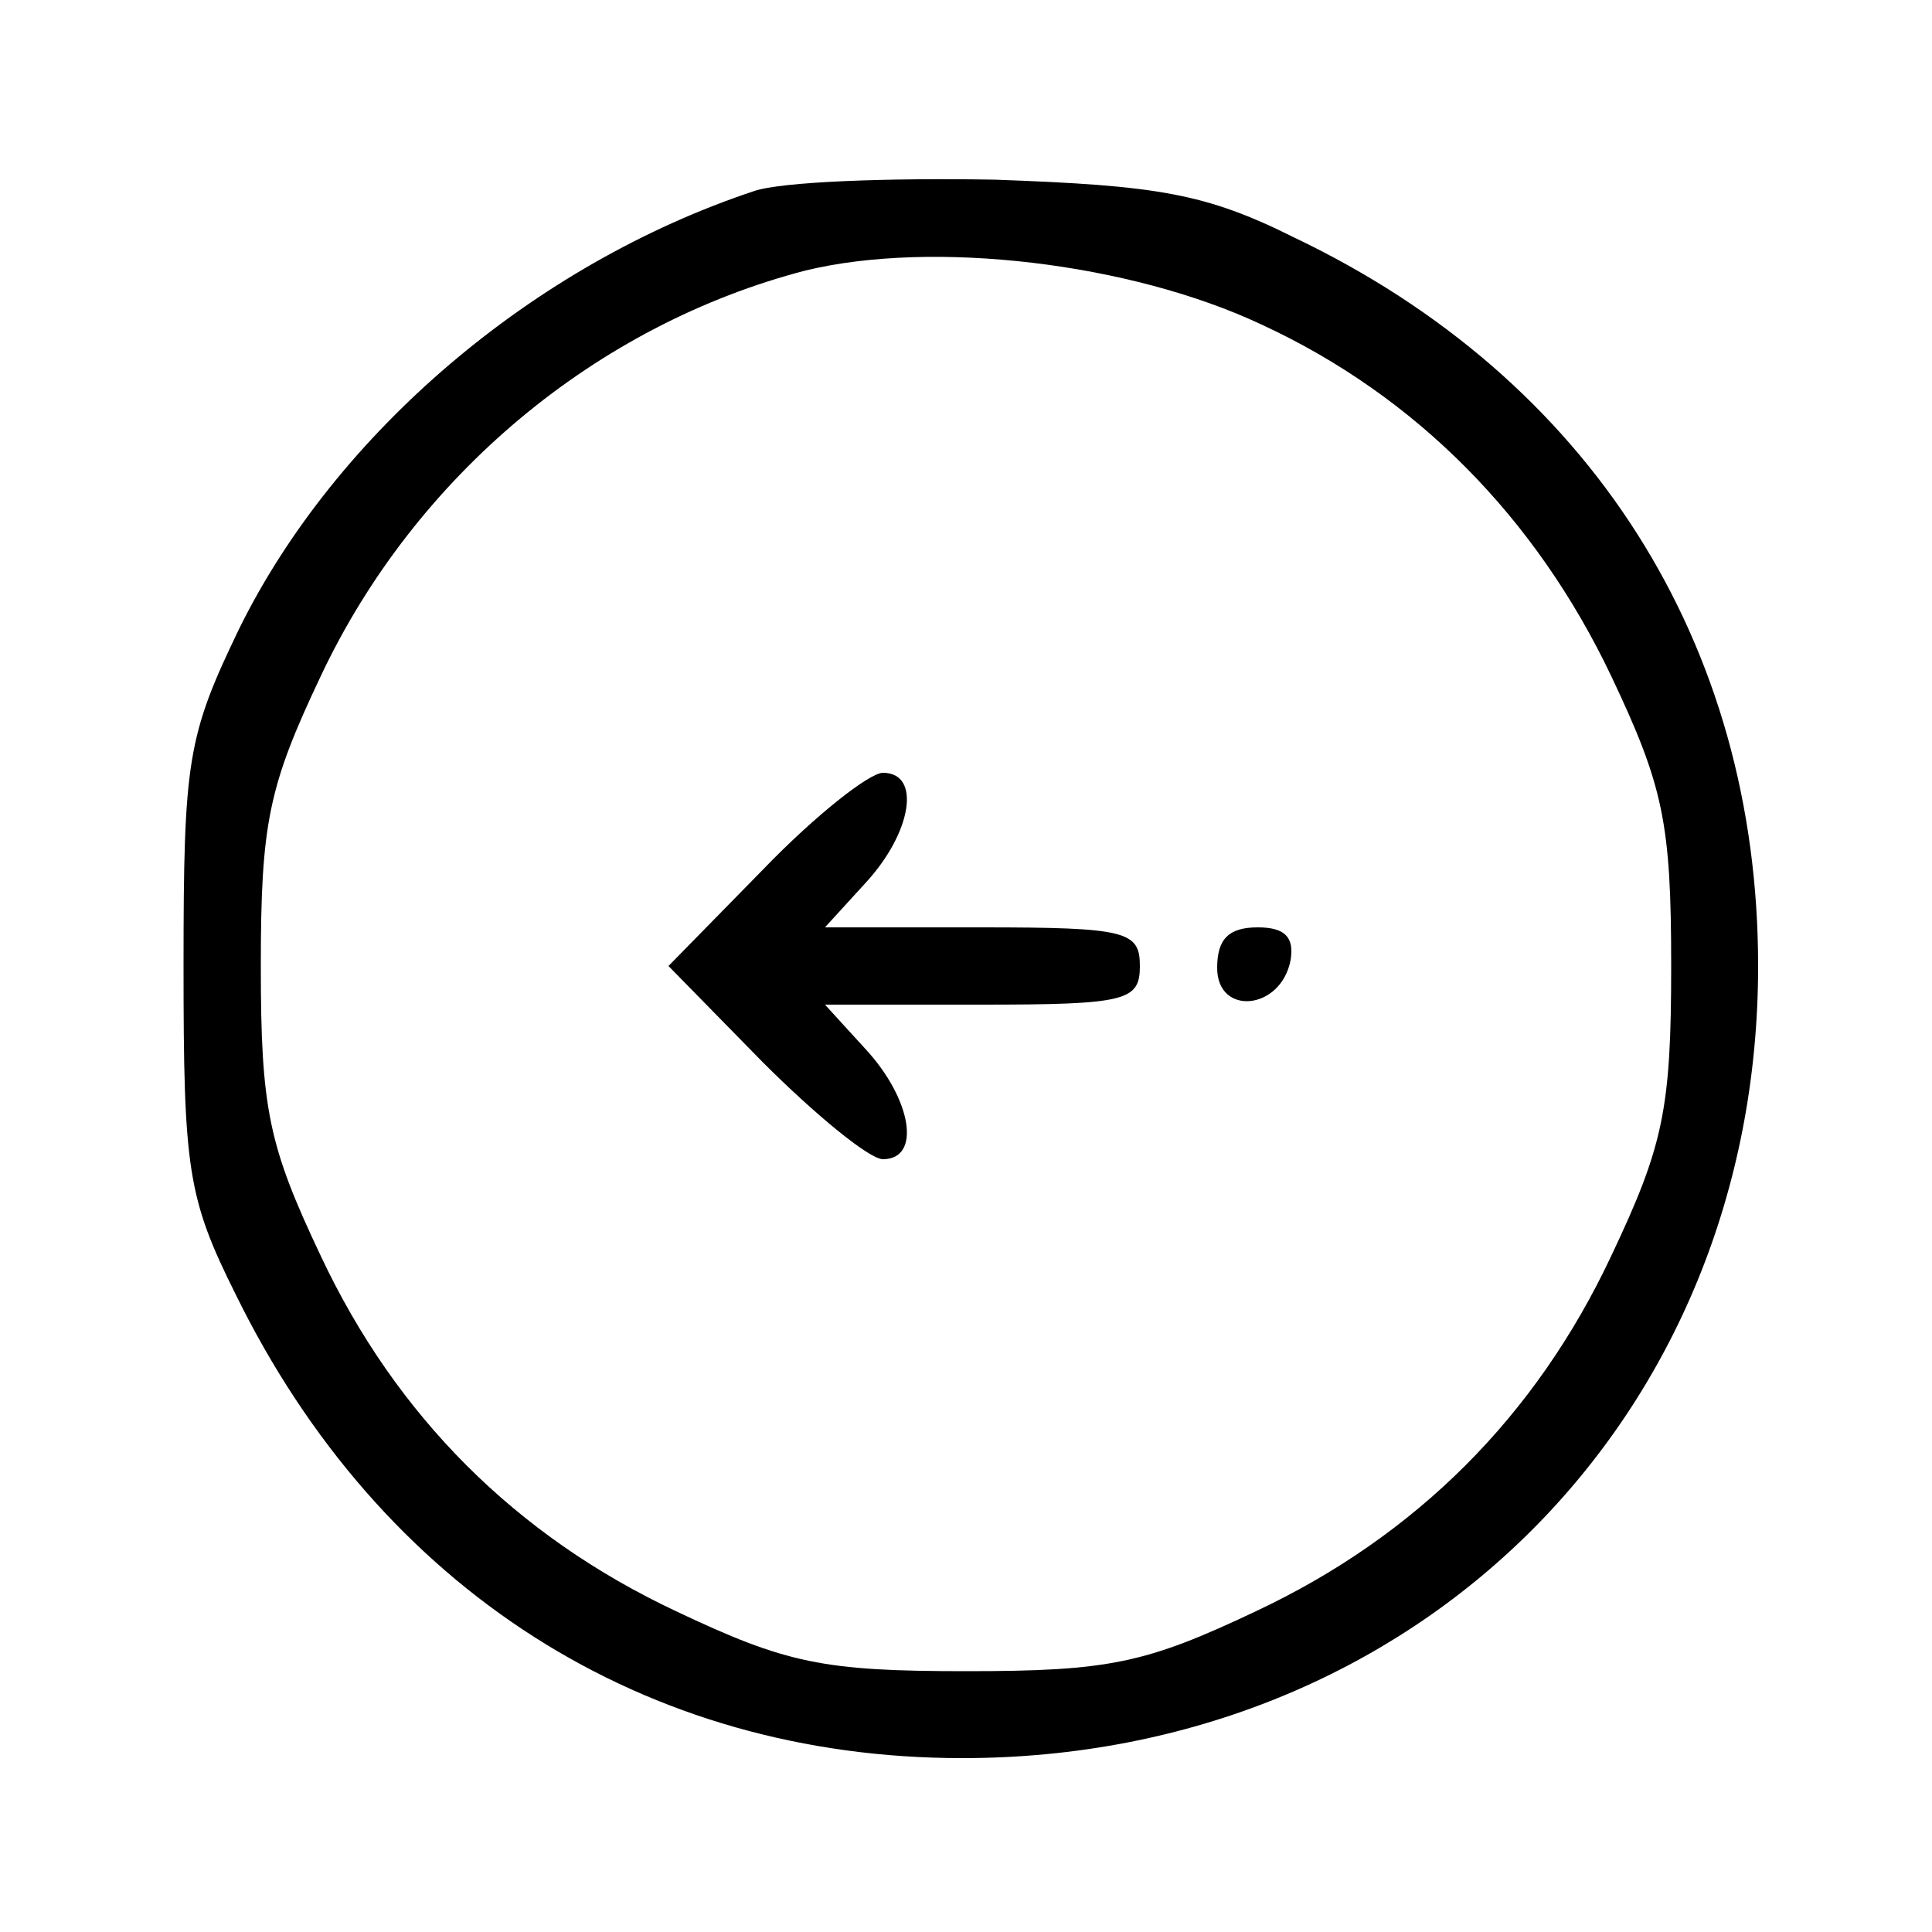 <?xml version="1.0" standalone="no"?>
<!DOCTYPE svg PUBLIC "-//W3C//DTD SVG 20010904//EN"
 "http://www.w3.org/TR/2001/REC-SVG-20010904/DTD/svg10.dtd">
<svg version="1.0" xmlns="http://www.w3.org/2000/svg"
 width="100pt" height="100pt" viewBox="0 0 100 100"
 preserveAspectRatio="xMidYMid meet">

<g transform="translate(0,100) scale(0.1,-0.1)"
fill="#000000" stroke="none">
<path d="M390 901 c-114 -38 -216 -125 -266 -226 -27 -56 -29 -68 -29 -175 0
-105 2 -120 27 -170 75 -153 212 -240 376 -240 235 0 412 176 412 410 0 167
-87 304 -240 377 -46 23 -71 27 -155 30 -55 1 -111 -1 -125 -6z m263 -69 c80
-37 142 -100 181 -182 27 -57 31 -76 31 -150 0 -74 -4 -93 -31 -150 -39 -83
-101 -145 -184 -184 -57 -27 -76 -31 -150 -31 -74 0 -93 4 -150 31 -83 39
-145 101 -184 184 -27 57 -31 76 -31 150 0 74 4 93 31 150 49 104 143 182 251
210 66 16 168 4 236 -28z"/>
<path d="M395 550 l-49 -50 49 -50 c27 -27 55 -50 62 -50 20 0 15 31 -9 57
l-21 23 81 0 c75 0 82 2 82 20 0 18 -7 20 -82 20 l-81 0 21 23 c24 26 29 57 9
57 -7 0 -35 -22 -62 -50z"/>
<path d="M630 499 c0 -25 33 -22 38 4 2 12 -3 17 -17 17 -15 0 -21 -6 -21 -21z"/>
</g>
</svg>
